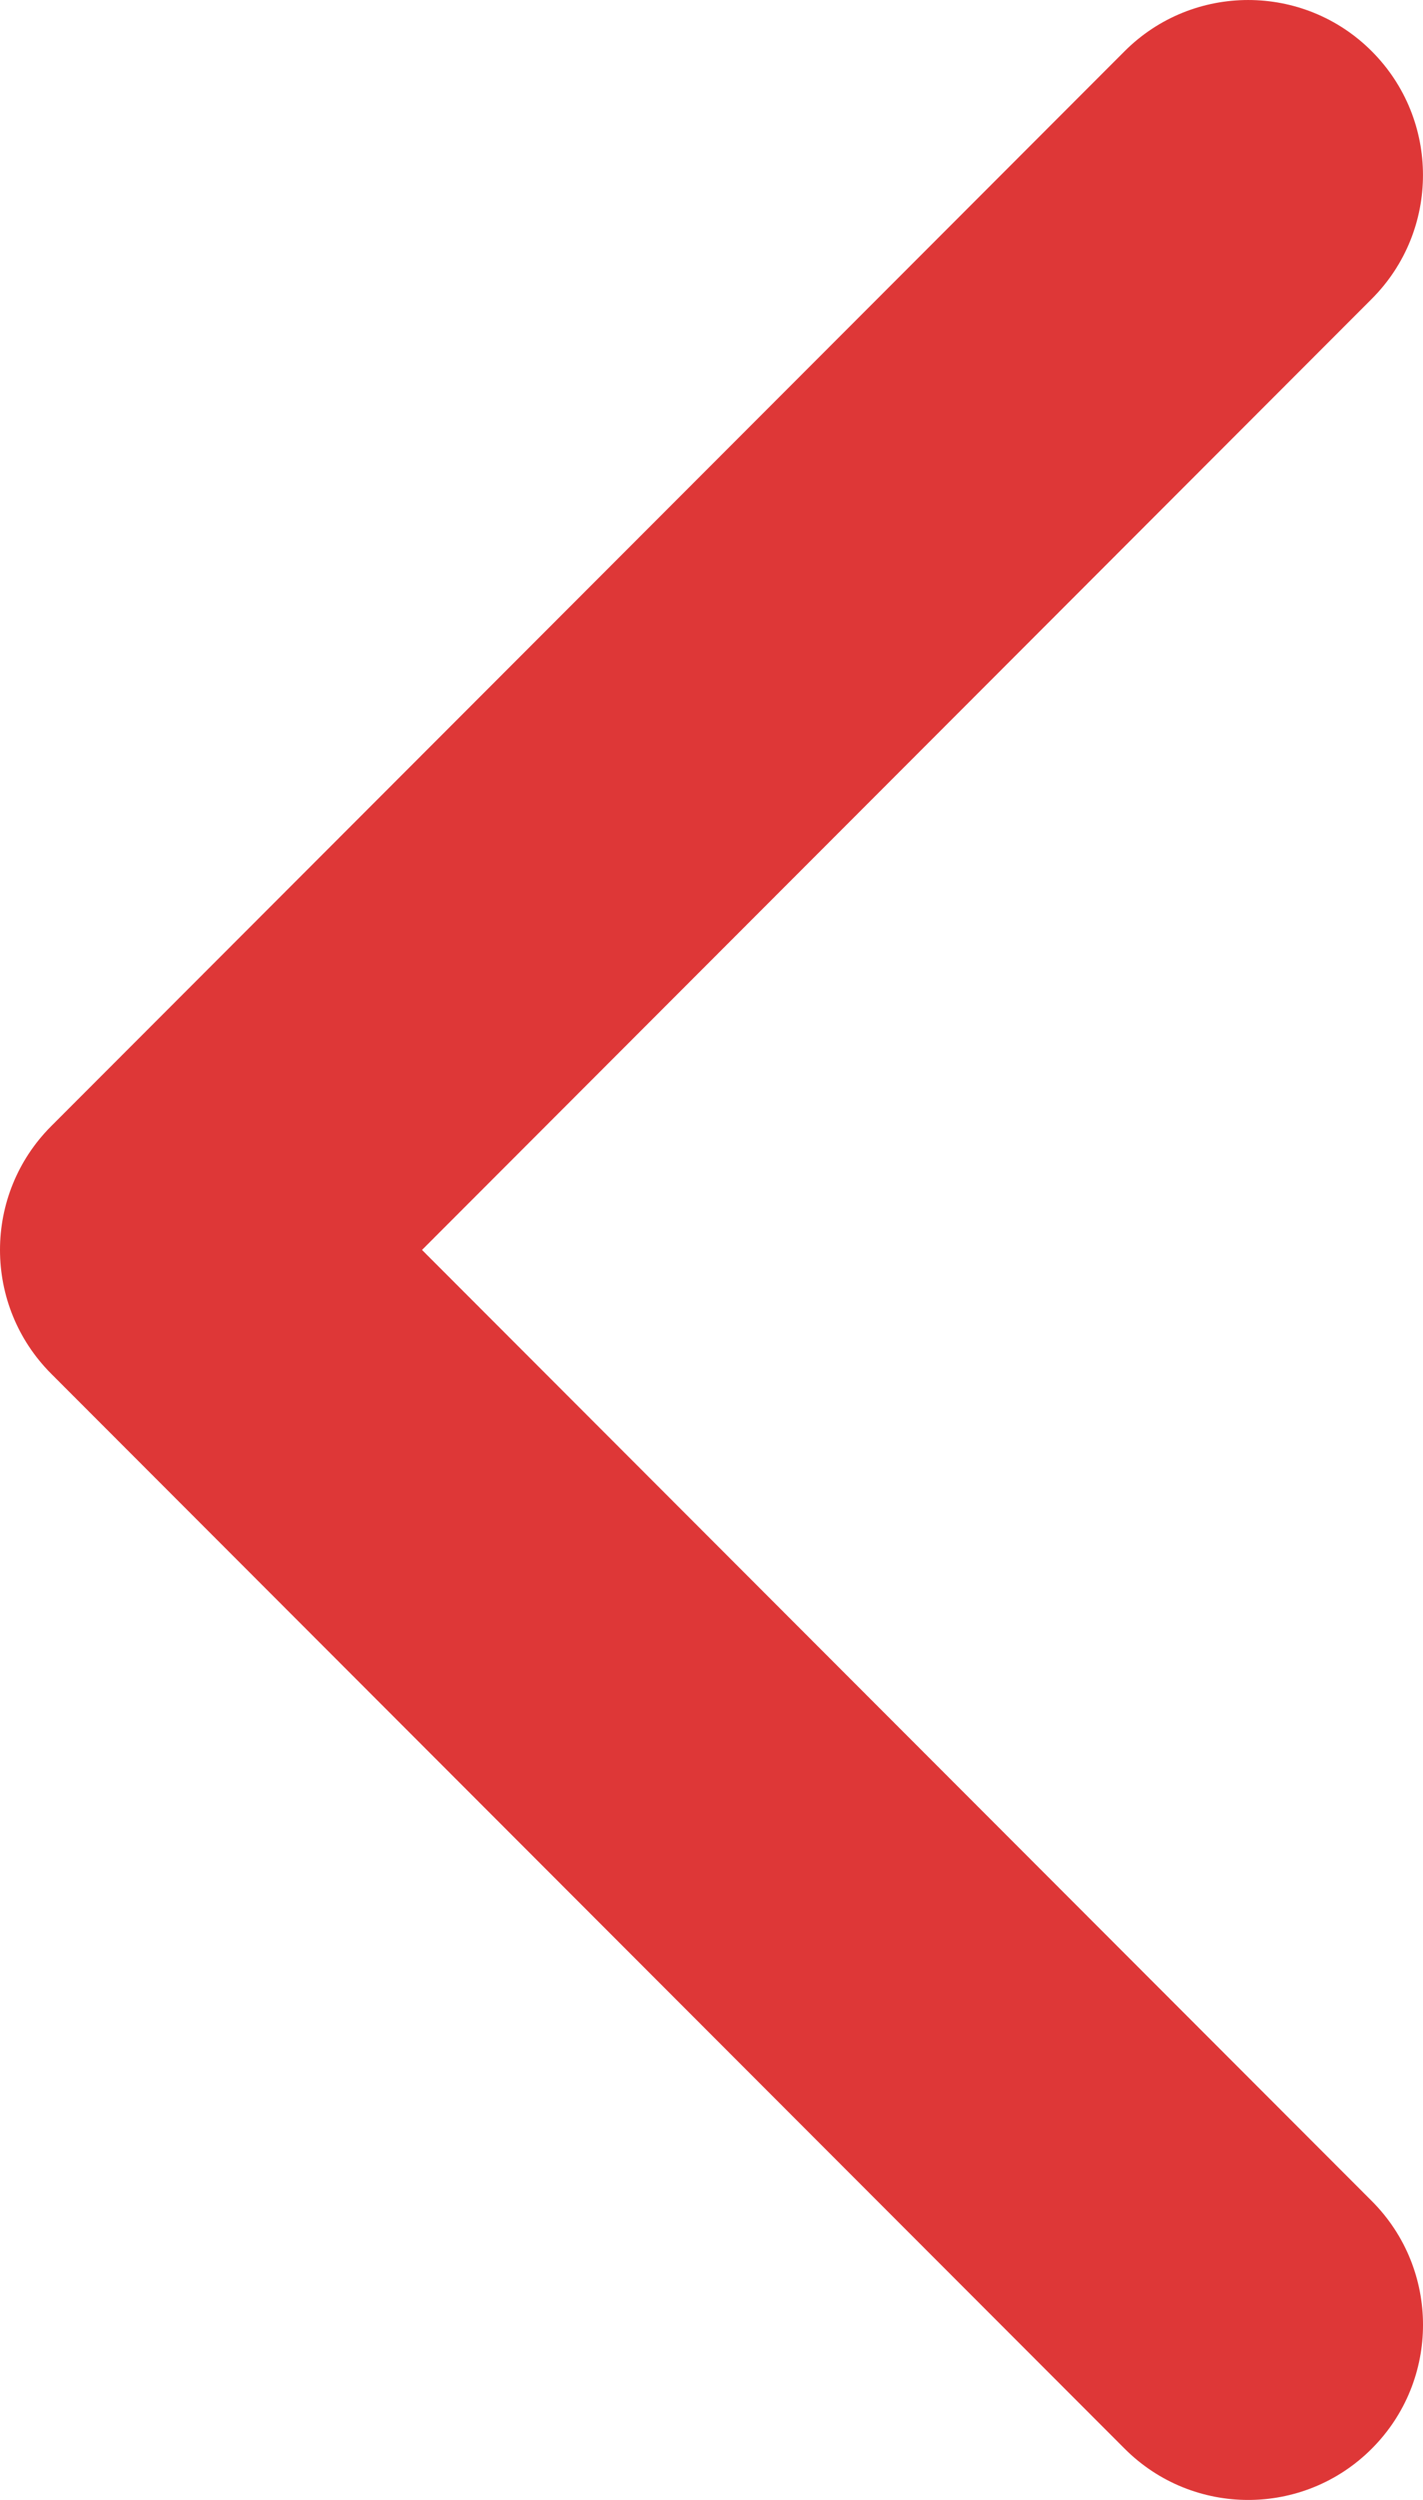<svg width="37" height="65" viewBox="0 0 37 65" fill="none" xmlns="http://www.w3.org/2000/svg">
<path d="M1.331 35.718L29.241 63.666C31.016 65.445 33.895 65.445 35.669 63.666C37.444 61.889 37.444 59.006 35.669 57.229L10.973 32.499L35.668 7.771C37.443 5.993 37.443 3.111 35.668 1.333C33.894 -0.444 31.015 -0.444 29.24 1.333L1.33 29.282C0.443 30.171 0 31.335 0 32.499C0 33.664 0.444 34.829 1.331 35.718Z" fill="#DE3737"/>
</svg>
